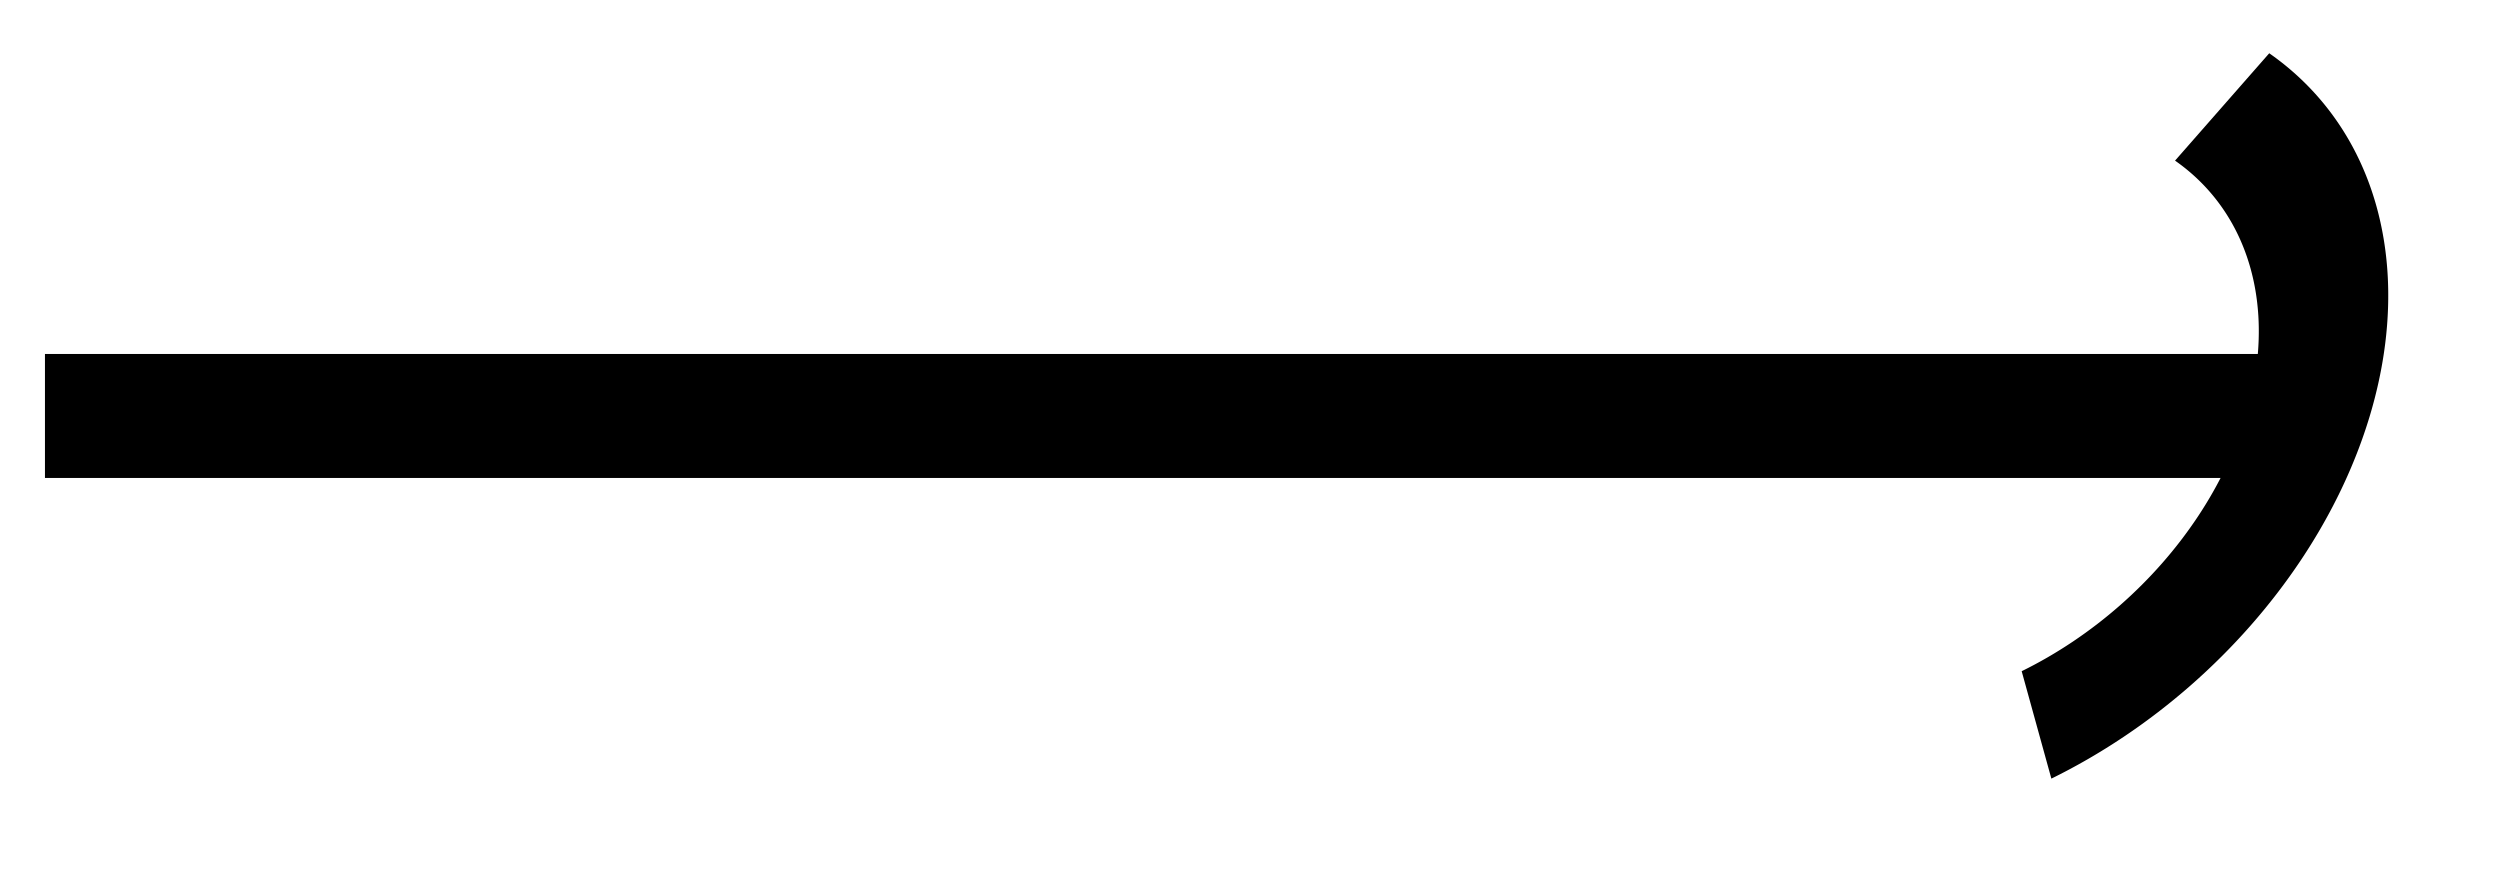 <svg xmlns="http://www.w3.org/2000/svg" width="32.142" height="11.342"><defs><clipPath id="a"><path d="M2 0h29.715v11.012H2Zm0 0"/></clipPath></defs><path fill="none" stroke="#000" stroke-miterlimit="10" stroke-width="1.594" d="M.578 5.348h29.094"/><g clip-path="url(#a)"><path fill="none" stroke="#000" stroke-miterlimit="10" stroke-width="1.594" d="M2.295 3.972a4.586 4.586 0 0 0-.003-7.945" transform="matrix(1 0 .3 -1 25.083 5.347)"/></g></svg>